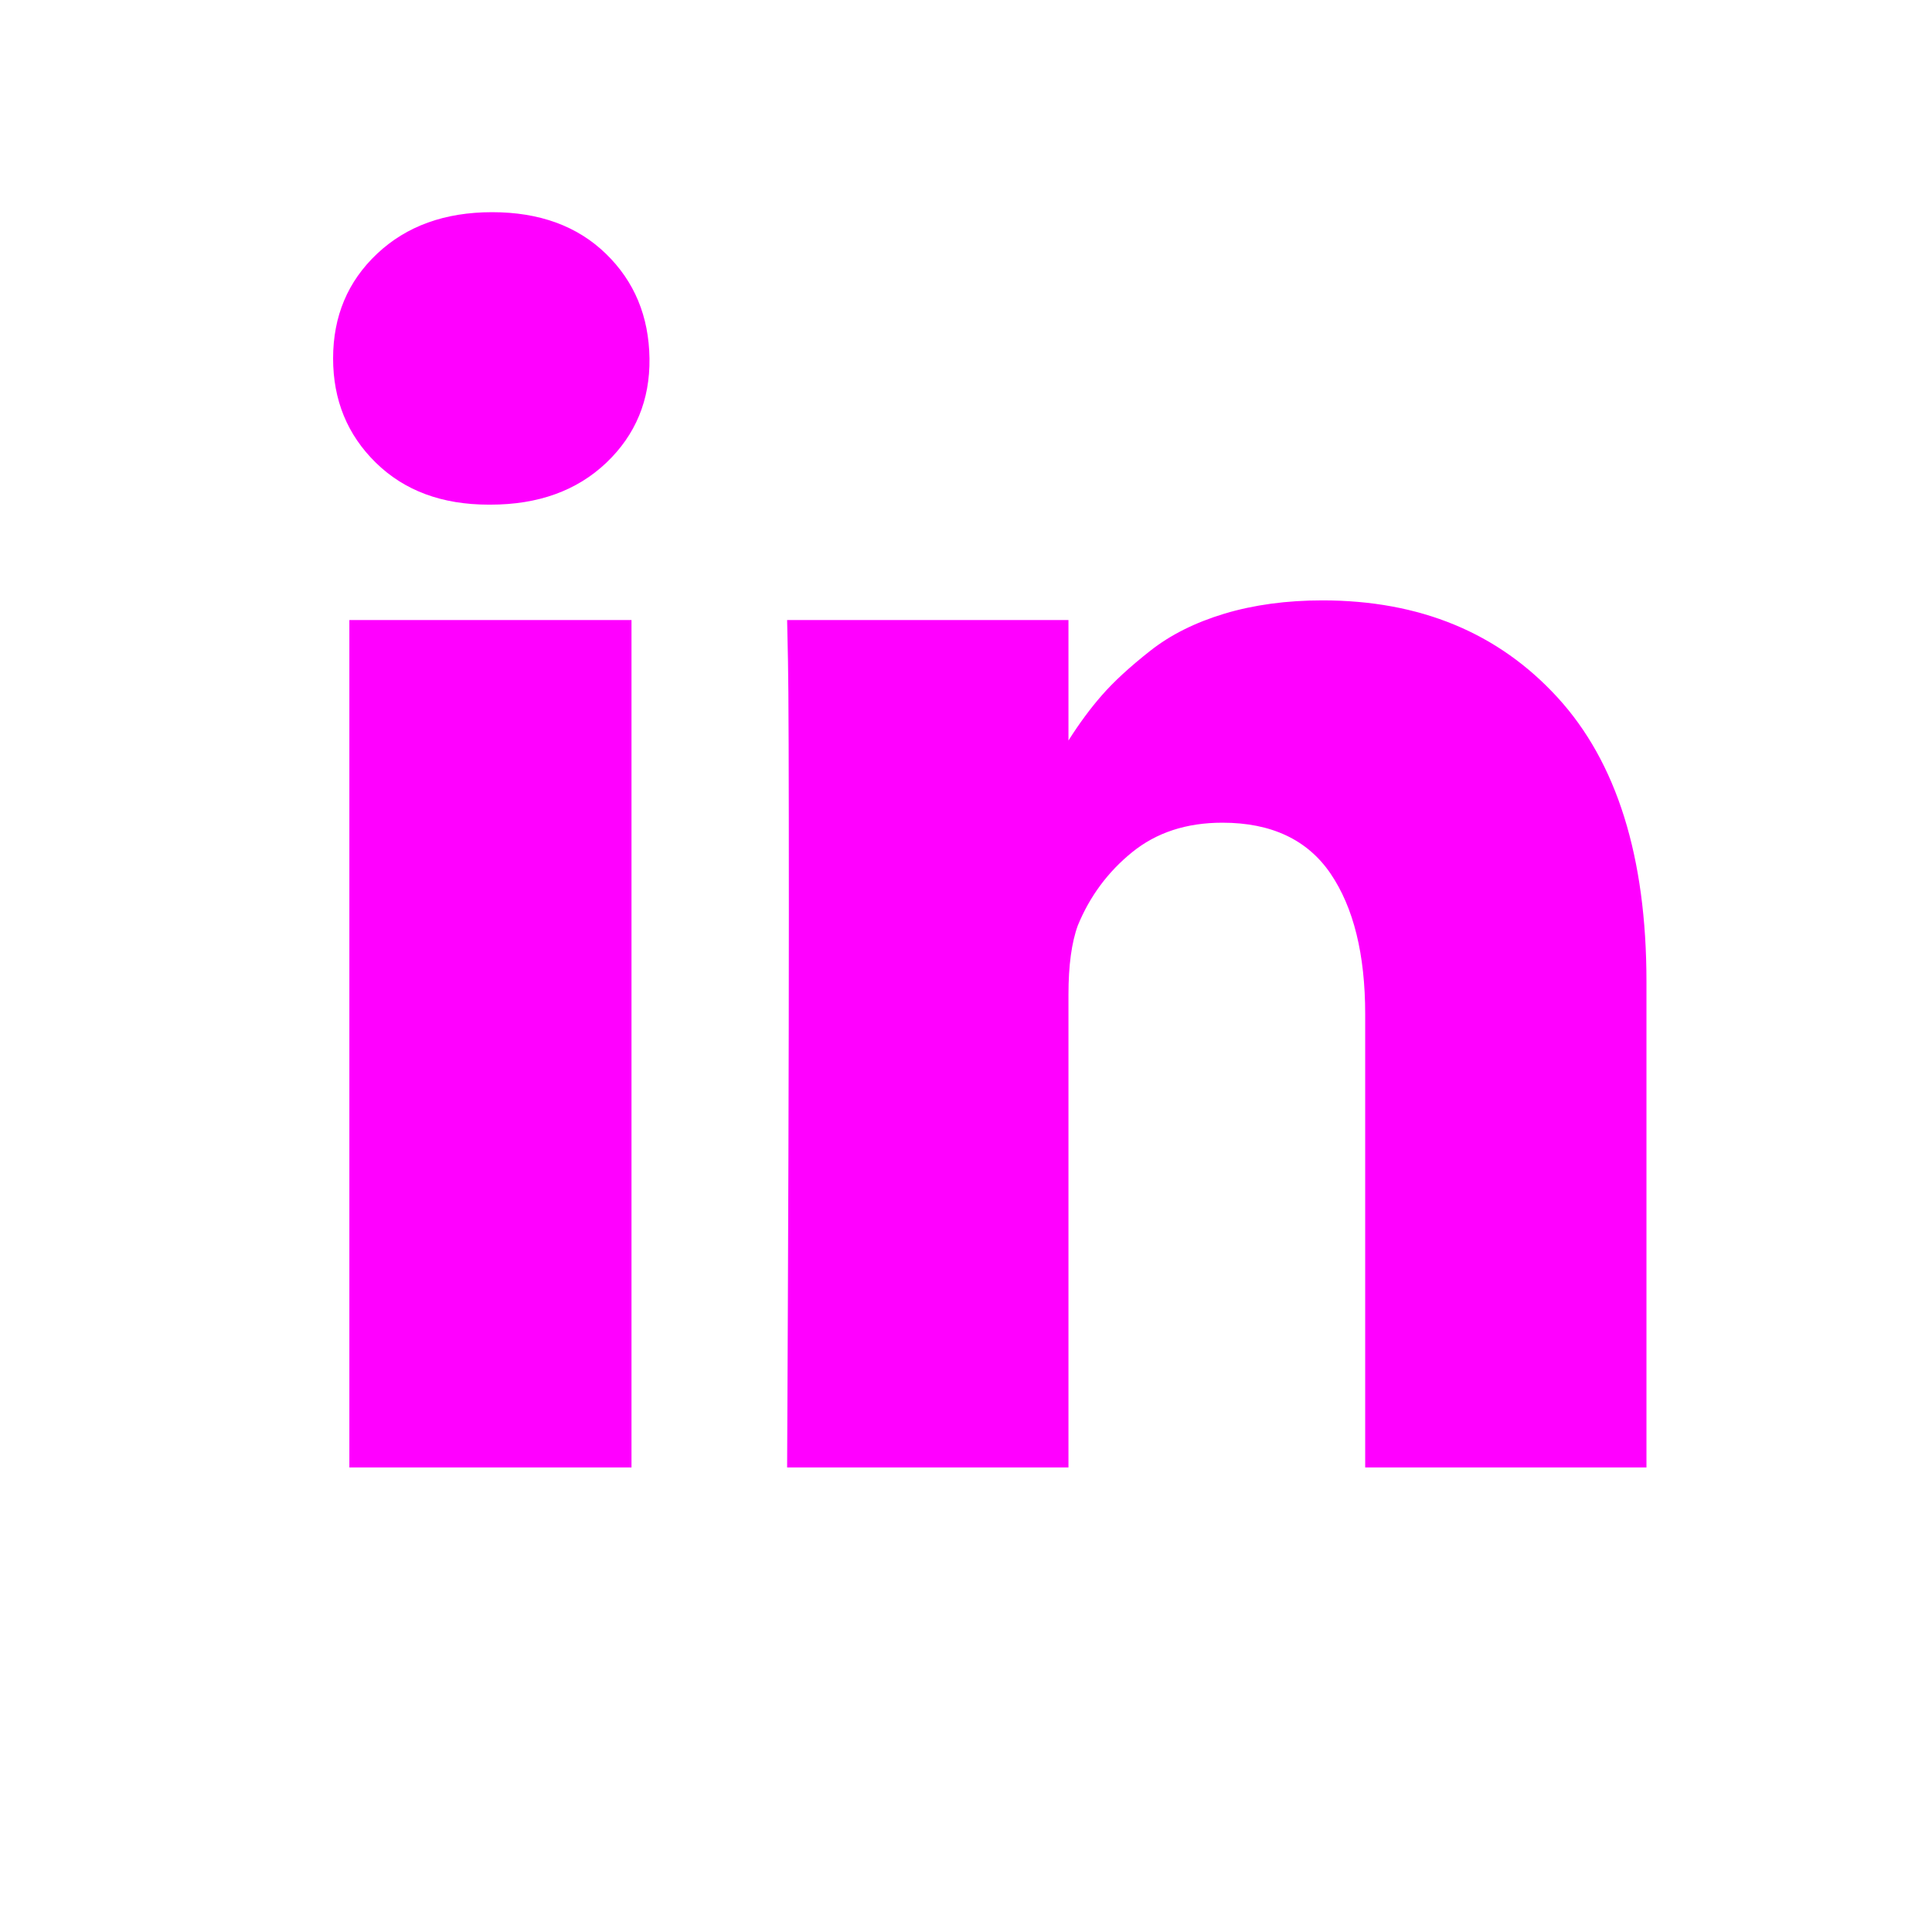 <?xml version="1.0" encoding="UTF-8" standalone="no"?>
<svg width="29px" height="29px" viewBox="0 0 29 29" version="1.1" xmlns="http://www.w3.org/2000/svg" xmlns:xlink="http://www.w3.org/1999/xlink">
    <!-- Generator: Sketch 45.1 (43504) - http://www.bohemiancoding.com/sketch -->
    <title>graphic/linkedin</title>
    <desc>Created with Sketch.</desc>
    <defs></defs>
    <g id="Symbols" stroke="none" stroke-width="1" fill="none" fill-rule="evenodd">
        <g id="graphic/linkedin">
            <rect id="Path-Copy" x="0" y="0" width="29" height="29"></rect>
            <path d="M9.479,9.307 L9.479,22.027 L5.244,22.027 L5.244,9.307 L9.479,9.307 Z M9.749,5.38 C9.757,6.005 9.541,6.527 9.101,6.946 C8.66,7.365 8.08,7.575 7.362,7.575 L7.336,7.575 C6.634,7.575 6.07,7.365 5.642,6.946 C5.214,6.527 5,6.005 5,5.38 C5,4.747 5.22,4.223 5.661,3.808 C6.102,3.393 6.677,3.185 7.387,3.185 C8.097,3.185 8.666,3.393 9.094,3.808 C9.522,4.223 9.74,4.747 9.749,5.38 Z M16.038,11.115 C16.201,10.858 16.368,10.632 16.539,10.437 C16.718,10.232 16.96,10.009 17.264,9.77 C17.567,9.53 17.94,9.344 18.38,9.211 C18.821,9.079 19.311,9.012 19.85,9.012 C21.313,9.012 22.49,9.498 23.379,10.469 C24.269,11.44 24.714,12.863 24.714,14.737 L24.714,22.027 L20.492,22.027 L20.492,15.224 C20.492,14.326 20.318,13.622 19.972,13.113 C19.625,12.604 19.084,12.349 18.348,12.349 C17.809,12.349 17.358,12.497 16.994,12.792 C16.63,13.087 16.359,13.453 16.179,13.89 C16.085,14.146 16.038,14.493 16.038,14.929 L16.038,22.027 L11.815,22.027 C11.832,18.613 11.841,15.845 11.841,13.723 C11.841,11.601 11.837,10.334 11.828,9.924 L11.815,9.307 L16.038,9.307 L16.038,11.115 L16.038,11.115 Z" id="" fill="#FF00FF"></path>
        </g>
    </g>
</svg>